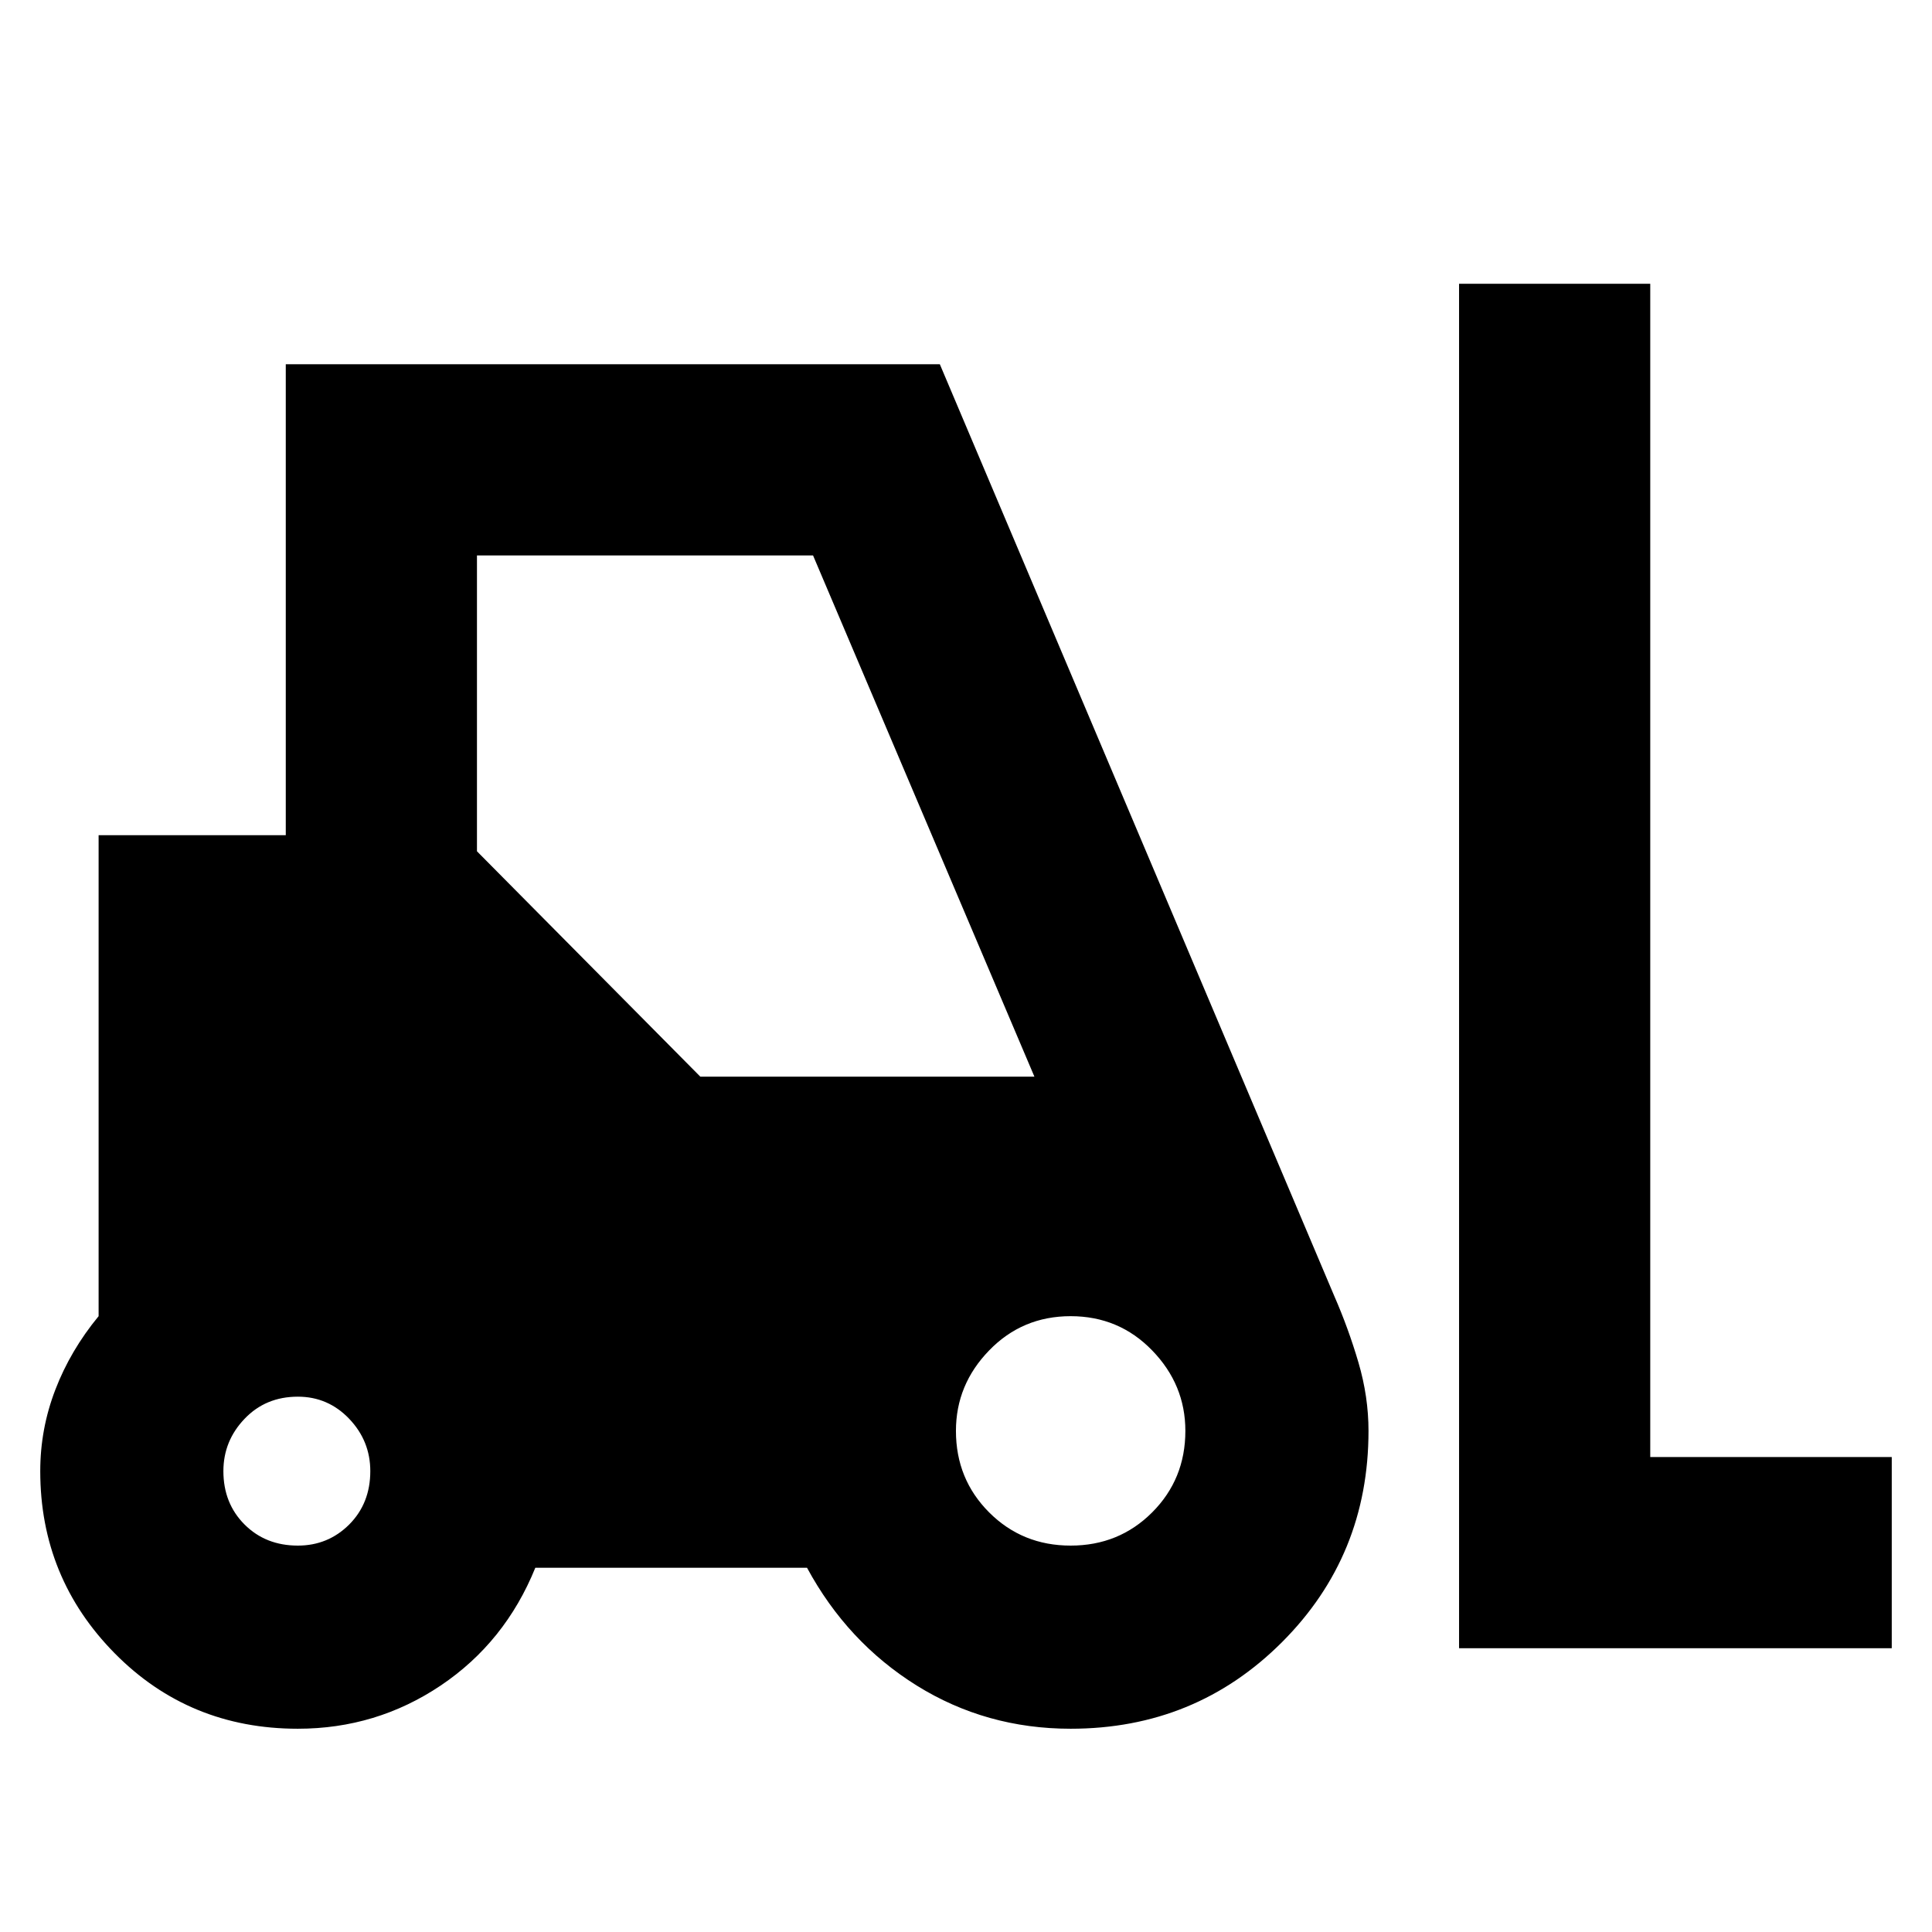 <svg xmlns="http://www.w3.org/2000/svg" height="24" width="24"><path d="M3.7 21.475q-1.35 0-2.275-.937Q.5 19.6.5 18.275q0-.525.188-1.013.187-.487.537-.912v-5.975H3.55v-5.85h8.125l4.9 11.575q.175.4.3.825.125.425.125.85 0 1.55-1.075 2.625T13.3 21.475q-1.05 0-1.913-.537-.862-.538-1.362-1.463H6.65q-.375.925-1.175 1.463-.8.537-1.775.537Zm14.425-1V3.525H20.5V18.1h3v2.375ZM3.7 19.2q.375 0 .638-.262.262-.263.262-.663 0-.375-.262-.65-.263-.275-.638-.275-.4 0-.662.275-.263.275-.263.65 0 .4.263.663.262.262.662.262Zm9.6 0q.6 0 1.012-.412.413-.413.413-1.013 0-.575-.413-1-.412-.425-1.012-.425-.6 0-1.012.425-.413.425-.413 1 0 .6.413 1.013.412.412 1.012.412Zm-4.6-5.825h4.15L10.1 6.9H5.925v3.675Z"/></svg>